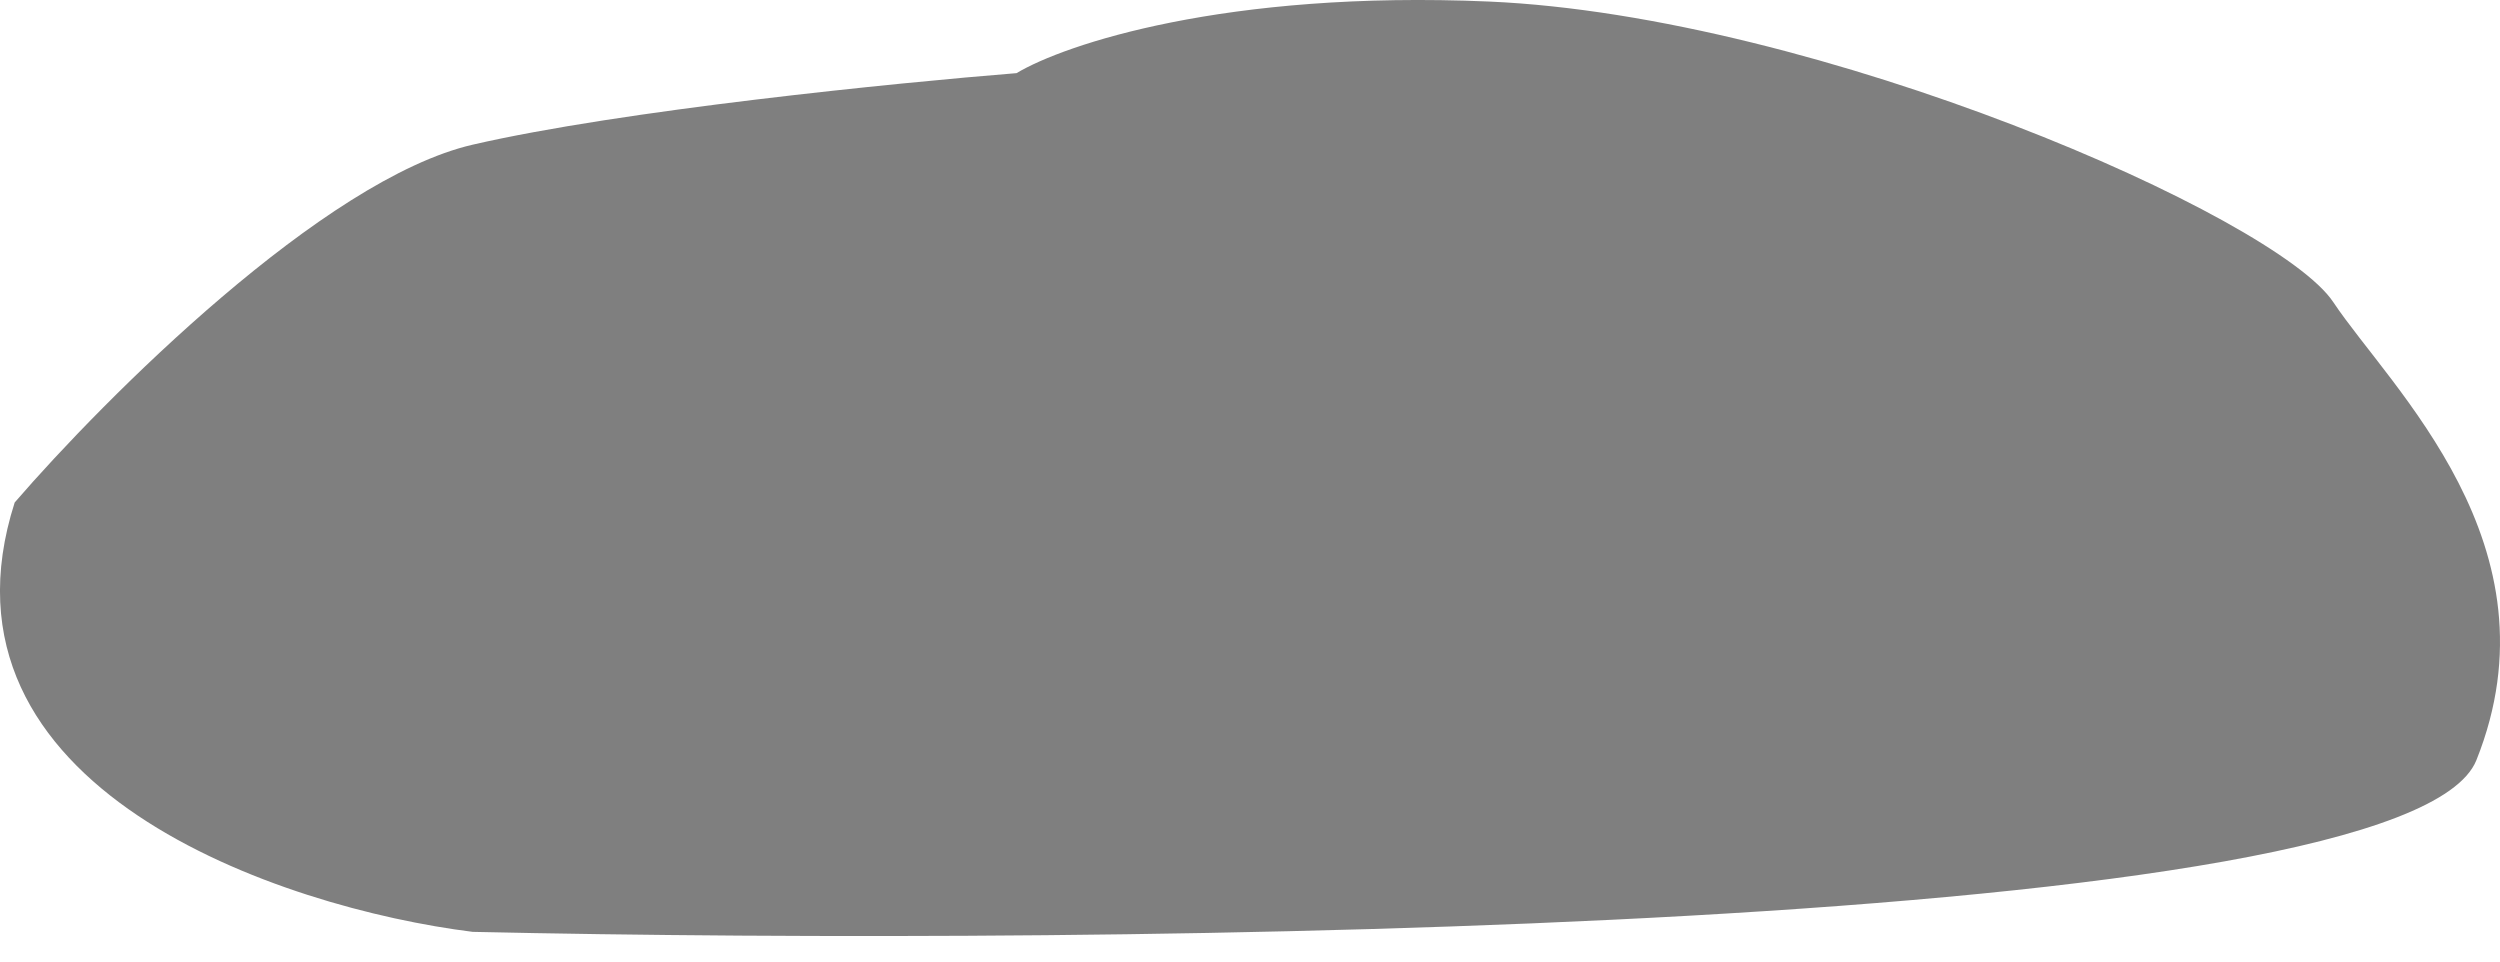 <svg width="39" height="15" viewBox="0 0 39 15" fill="none" xmlns="http://www.w3.org/2000/svg">
<g opacity="0.5" filter="url(#filter0_f_1_51403)">
<path d="M7.374 2.257C5.052 2.793 1.643 6.201 0.229 7.839C-1.2 12.304 4.397 14.165 7.374 14.537C17.347 14.76 37.56 14.537 38.632 11.858C39.971 8.509 37.292 6.053 36.399 4.713C35.506 3.373 28.361 0.248 23.226 0.024C19.118 -0.154 16.602 0.694 15.858 1.141C13.998 1.29 9.696 1.721 7.374 2.257Z" fill="black"/>
</g>
<defs>
<filter id="filter0_f_1_51403" x="-4.019" y="-4.019" width="47.037" height="22.64" filterUnits="userSpaceOnUse" color-interpolation-filters="sRGB">
<feFlood flood-opacity="0" result="BackgroundImageFix"/>
<feBlend mode="normal" in="SourceGraphic" in2="BackgroundImageFix" result="shape"/>
<feGaussianBlur stdDeviation="2.002" result="effect1_foregroundBlur_1_51403"/>
</filter>
</defs>
</svg>
